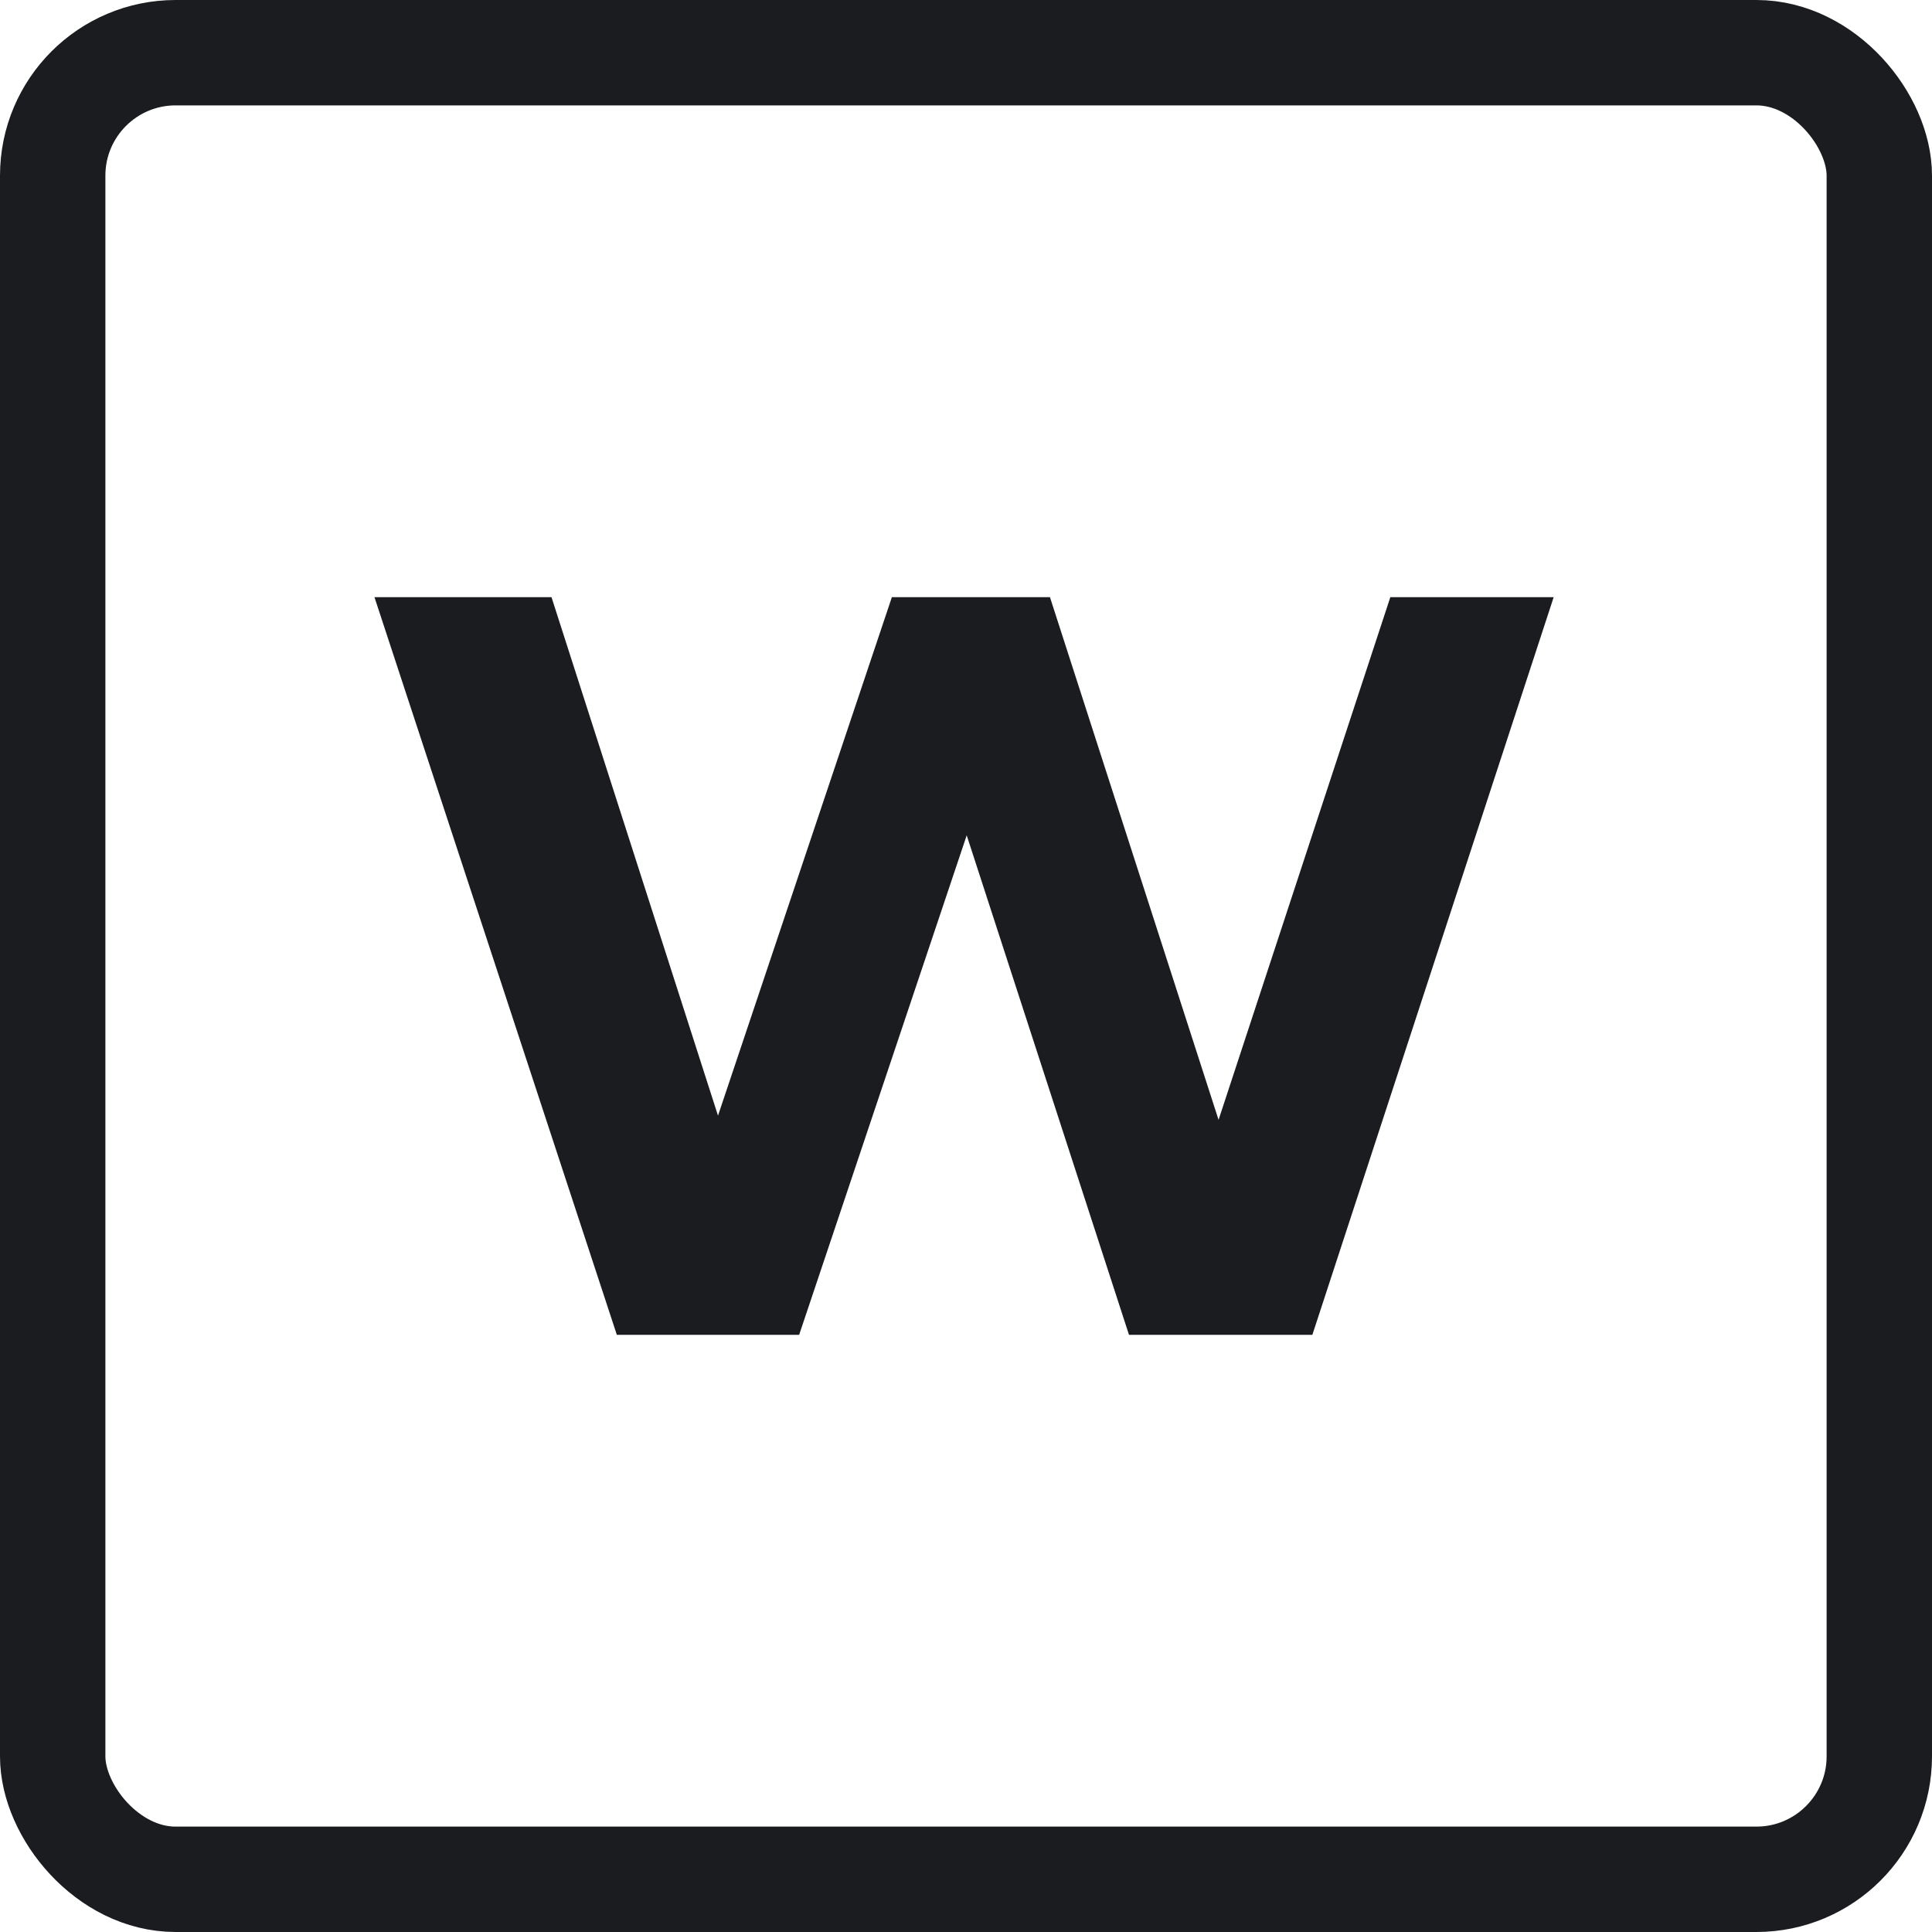 <svg width="55" height="55" viewBox="0 0 55 55" fill="none" xmlns="http://www.w3.org/2000/svg">
<path d="M44.23 17L37.36 38H32.14L27.52 23.78L22.75 38H17.56L10.66 17H15.7L20.44 31.76L25.39 17H29.89L34.69 31.88L39.58 17H44.23Z" fill="#1A1C20"/>
<rect x="1.5" y="1.5" width="52" height="52" rx="3.5" stroke="#1A1C20" stroke-width="3"/>
</svg>
